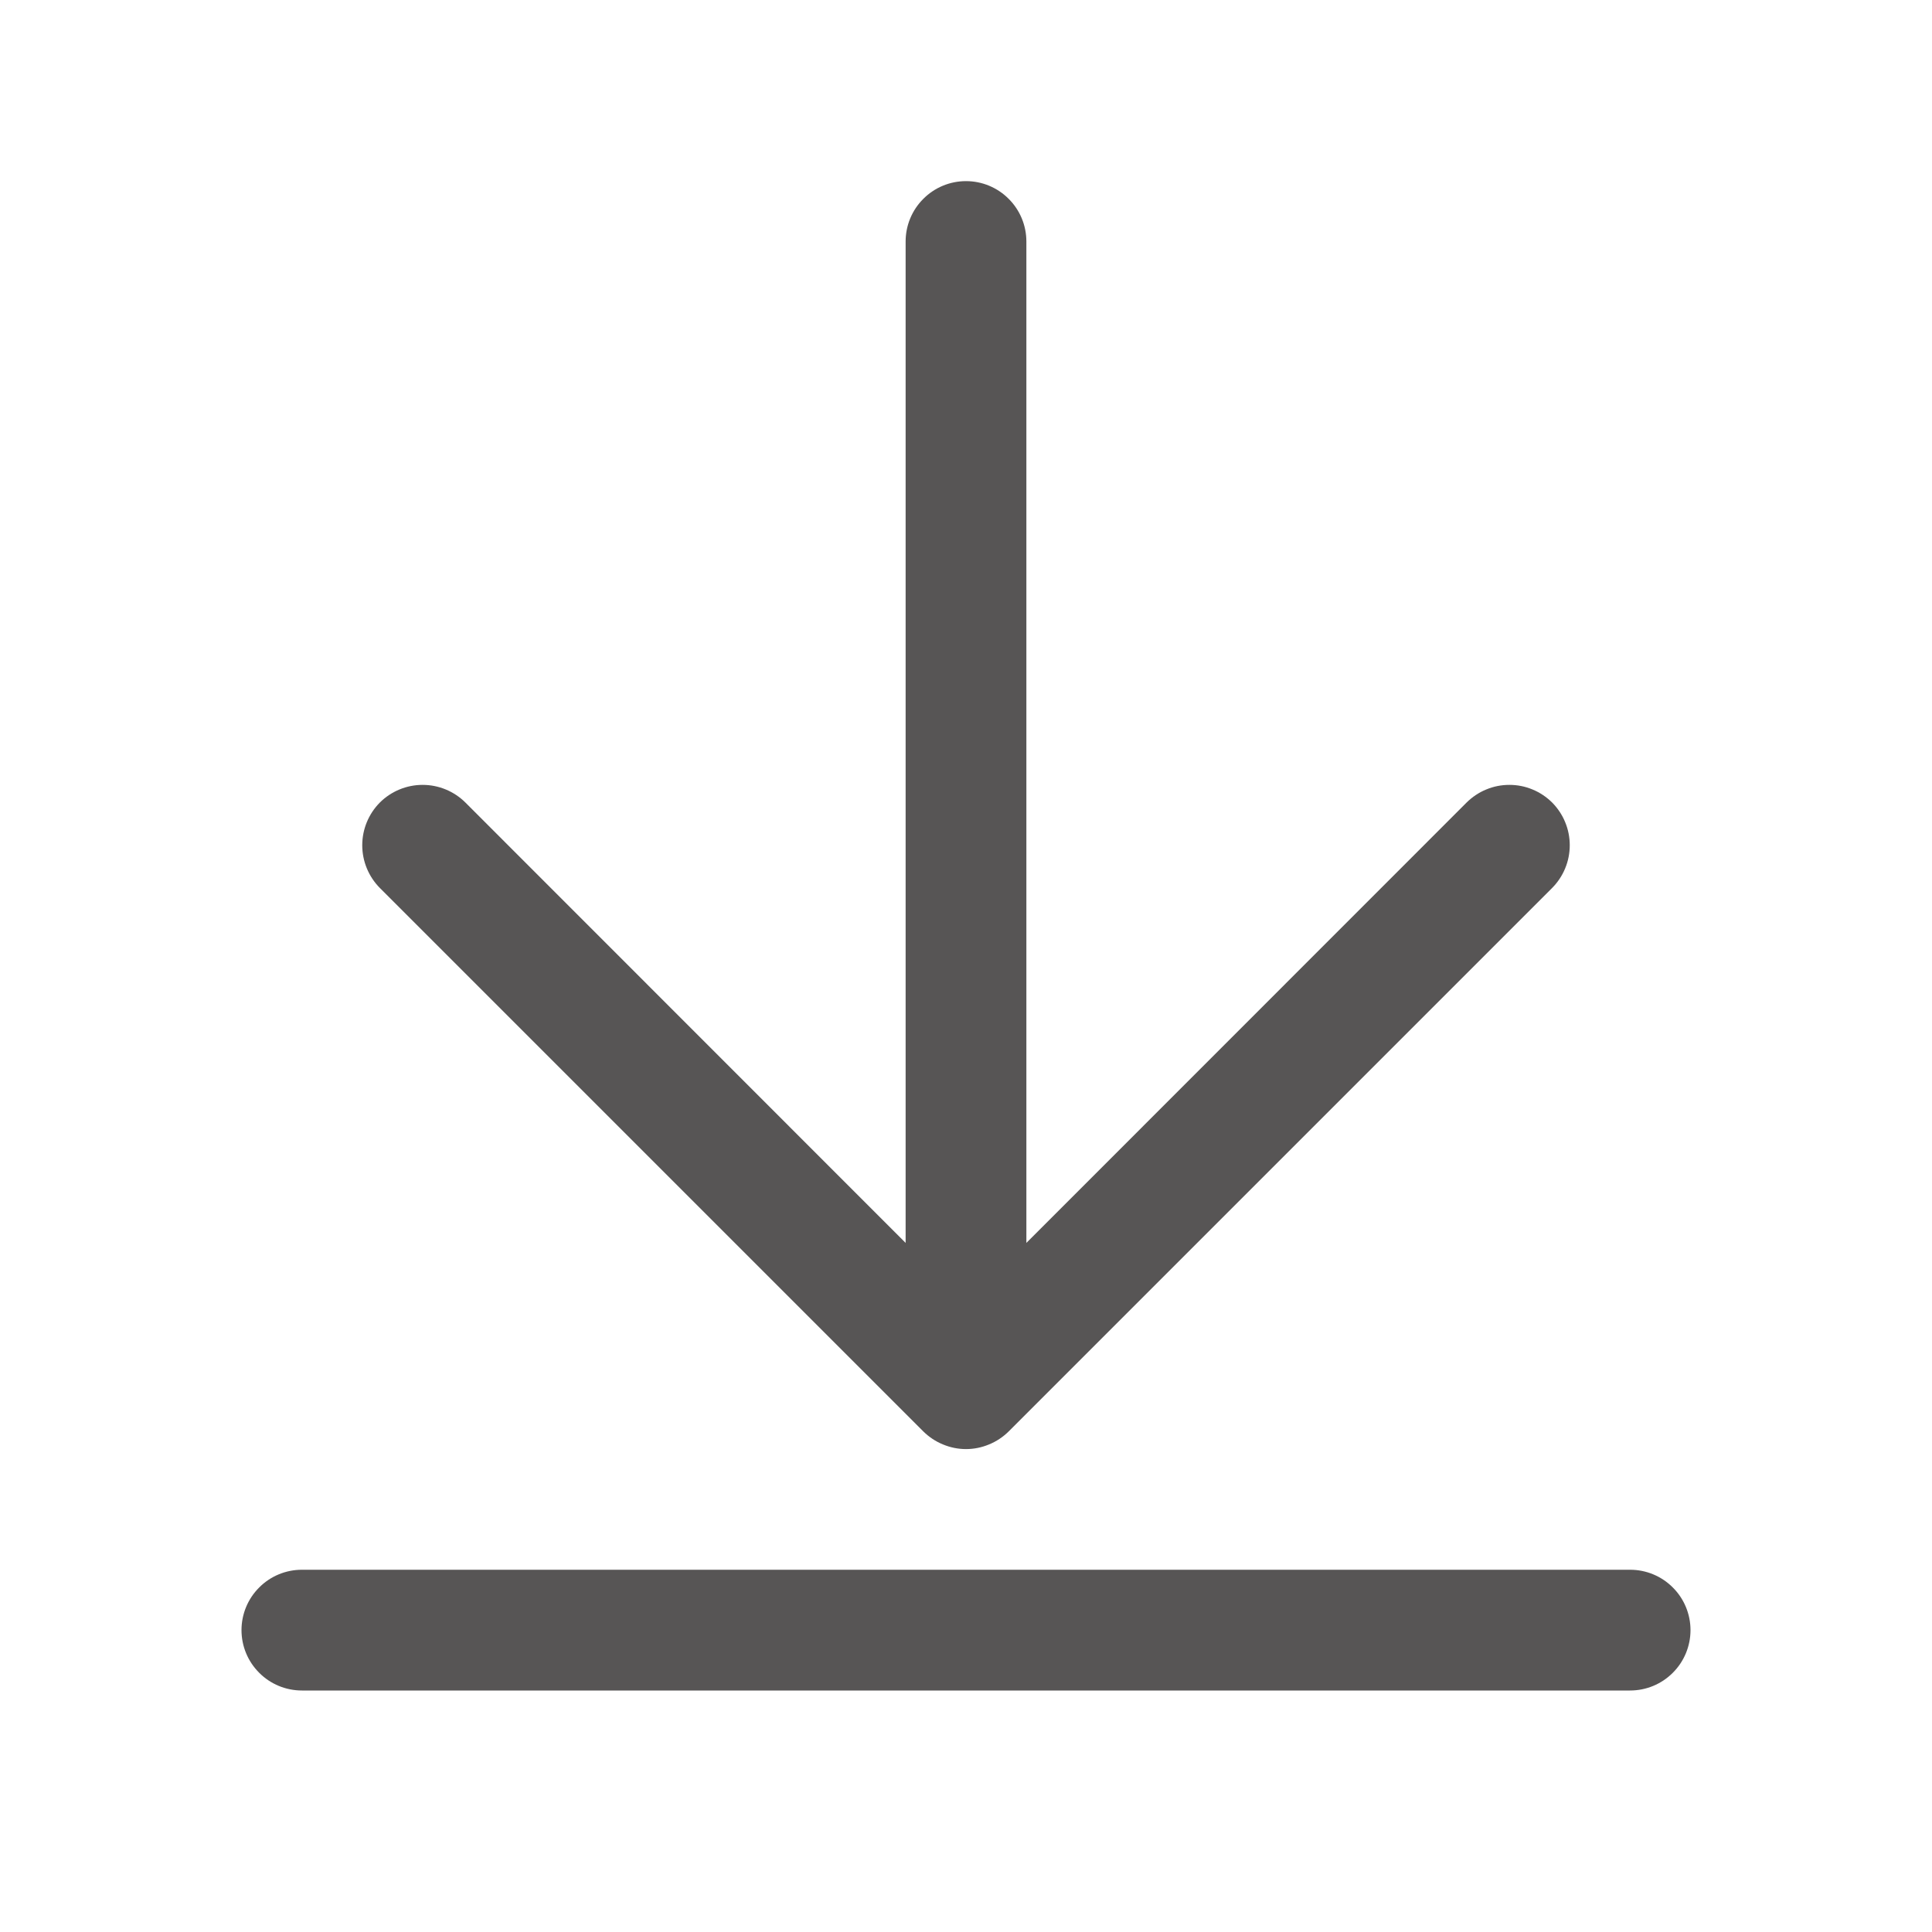 <svg width="24" height="24" viewBox="0 0 24 24" fill="none" xmlns="http://www.w3.org/2000/svg">
<path d="M4.719 11.031C4.579 10.89 4.5 10.699 4.5 10.5C4.5 10.301 4.579 10.11 4.719 9.969C4.86 9.829 5.051 9.75 5.25 9.75C5.449 9.75 5.64 9.829 5.781 9.969L11.25 15.44V3C11.25 2.801 11.329 2.61 11.47 2.47C11.61 2.329 11.801 2.25 12 2.25C12.199 2.25 12.39 2.329 12.53 2.47C12.671 2.61 12.75 2.801 12.75 3V15.44L18.219 9.969C18.289 9.9 18.372 9.844 18.463 9.807C18.554 9.769 18.651 9.75 18.75 9.75C18.849 9.75 18.946 9.769 19.037 9.807C19.128 9.844 19.211 9.9 19.281 9.969C19.35 10.039 19.406 10.122 19.443 10.213C19.481 10.304 19.5 10.402 19.5 10.5C19.5 10.598 19.481 10.696 19.443 10.787C19.406 10.878 19.35 10.961 19.281 11.031L12.531 17.781C12.461 17.85 12.378 17.906 12.287 17.943C12.196 17.981 12.099 18.001 12 18.001C11.901 18.001 11.804 17.981 11.713 17.943C11.622 17.906 11.539 17.85 11.469 17.781L4.719 11.031ZM20.25 19.5H3.75C3.551 19.5 3.36 19.579 3.22 19.72C3.079 19.86 3 20.051 3 20.25C3 20.449 3.079 20.64 3.22 20.78C3.36 20.921 3.551 21 3.75 21H20.25C20.449 21 20.64 20.921 20.78 20.78C20.921 20.64 21 20.449 21 20.25C21 20.051 20.921 19.86 20.78 19.72C20.64 19.579 20.449 19.5 20.25 19.5Z" fill="#575555"/>
</svg>
